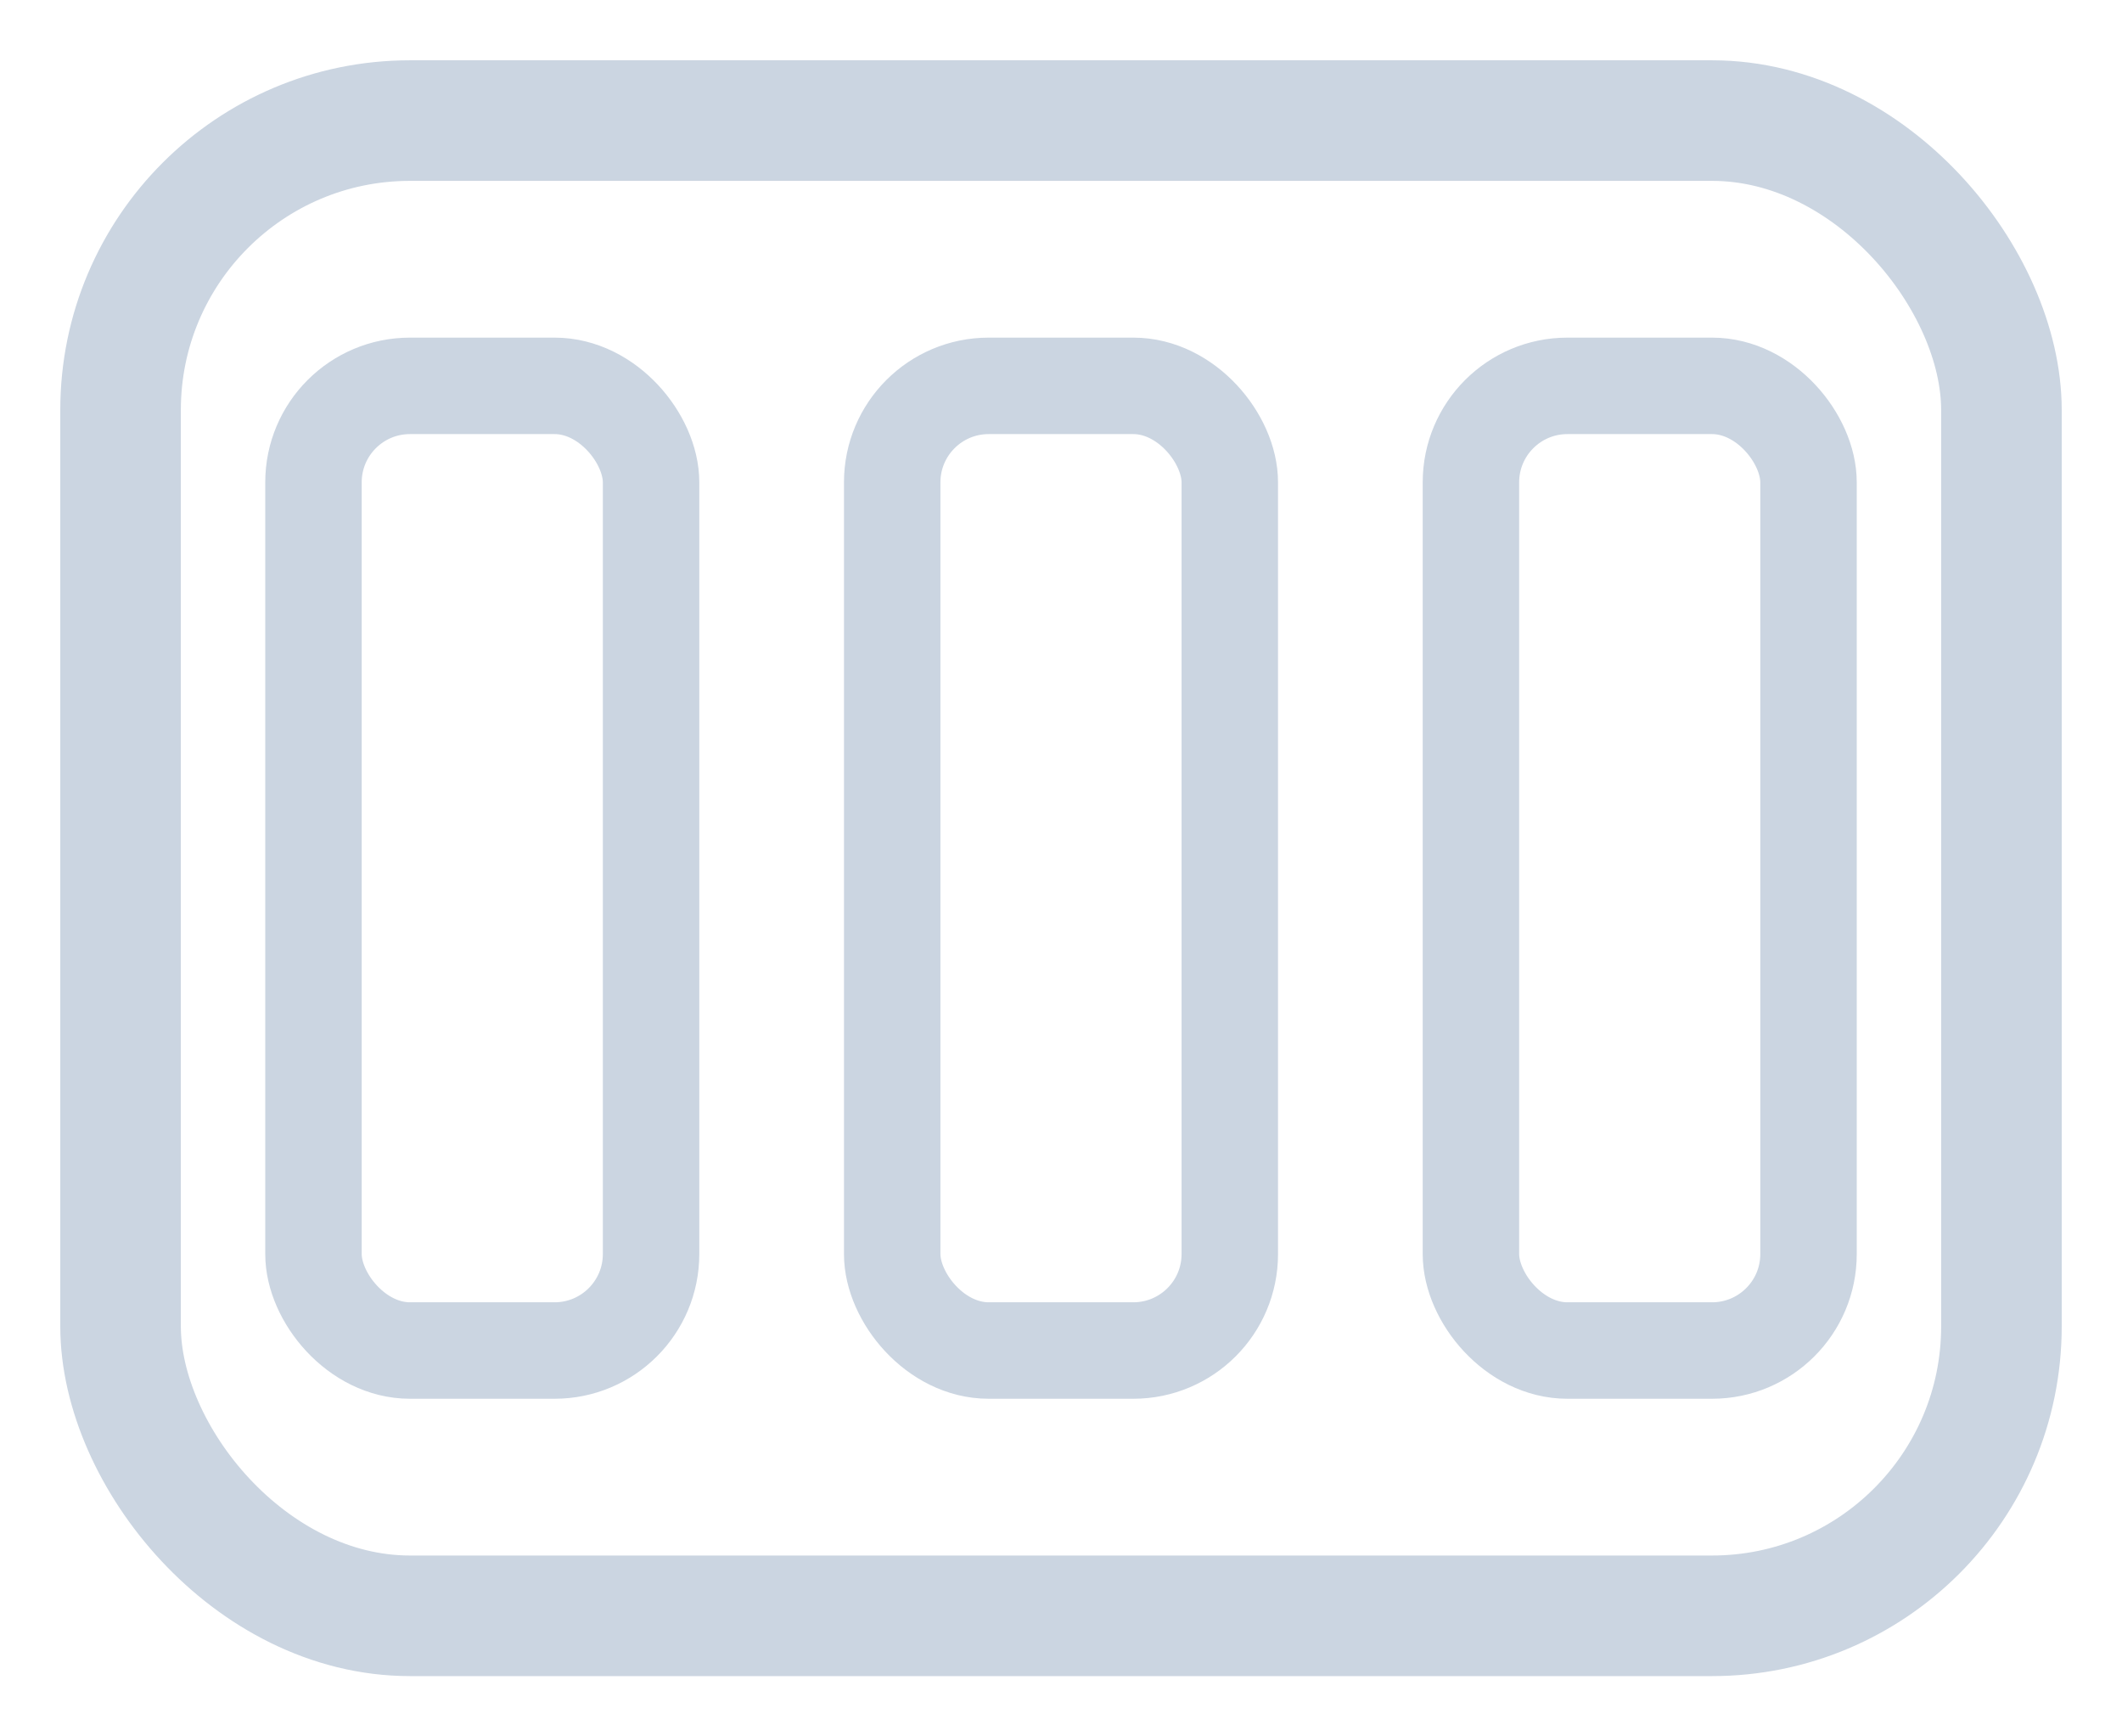<svg width="44" height="36" viewBox="0 0 44 36" fill="none" xmlns="http://www.w3.org/2000/svg">
  <rect x="2.5" y="2.5" width="39" height="31" rx="6" stroke="#CBD5E1" stroke-width="2.5"/>
  <rect x="6.5" y="8" width="7" height="20" rx="2" stroke="#CBD5E1" stroke-width="2"/>
  <rect x="18.5" y="8" width="7" height="20" rx="2" stroke="#CBD5E1" stroke-width="2"/>
  <rect x="30.5" y="8" width="7" height="20" rx="2" stroke="#CBD5E1" stroke-width="2"/>
</svg>